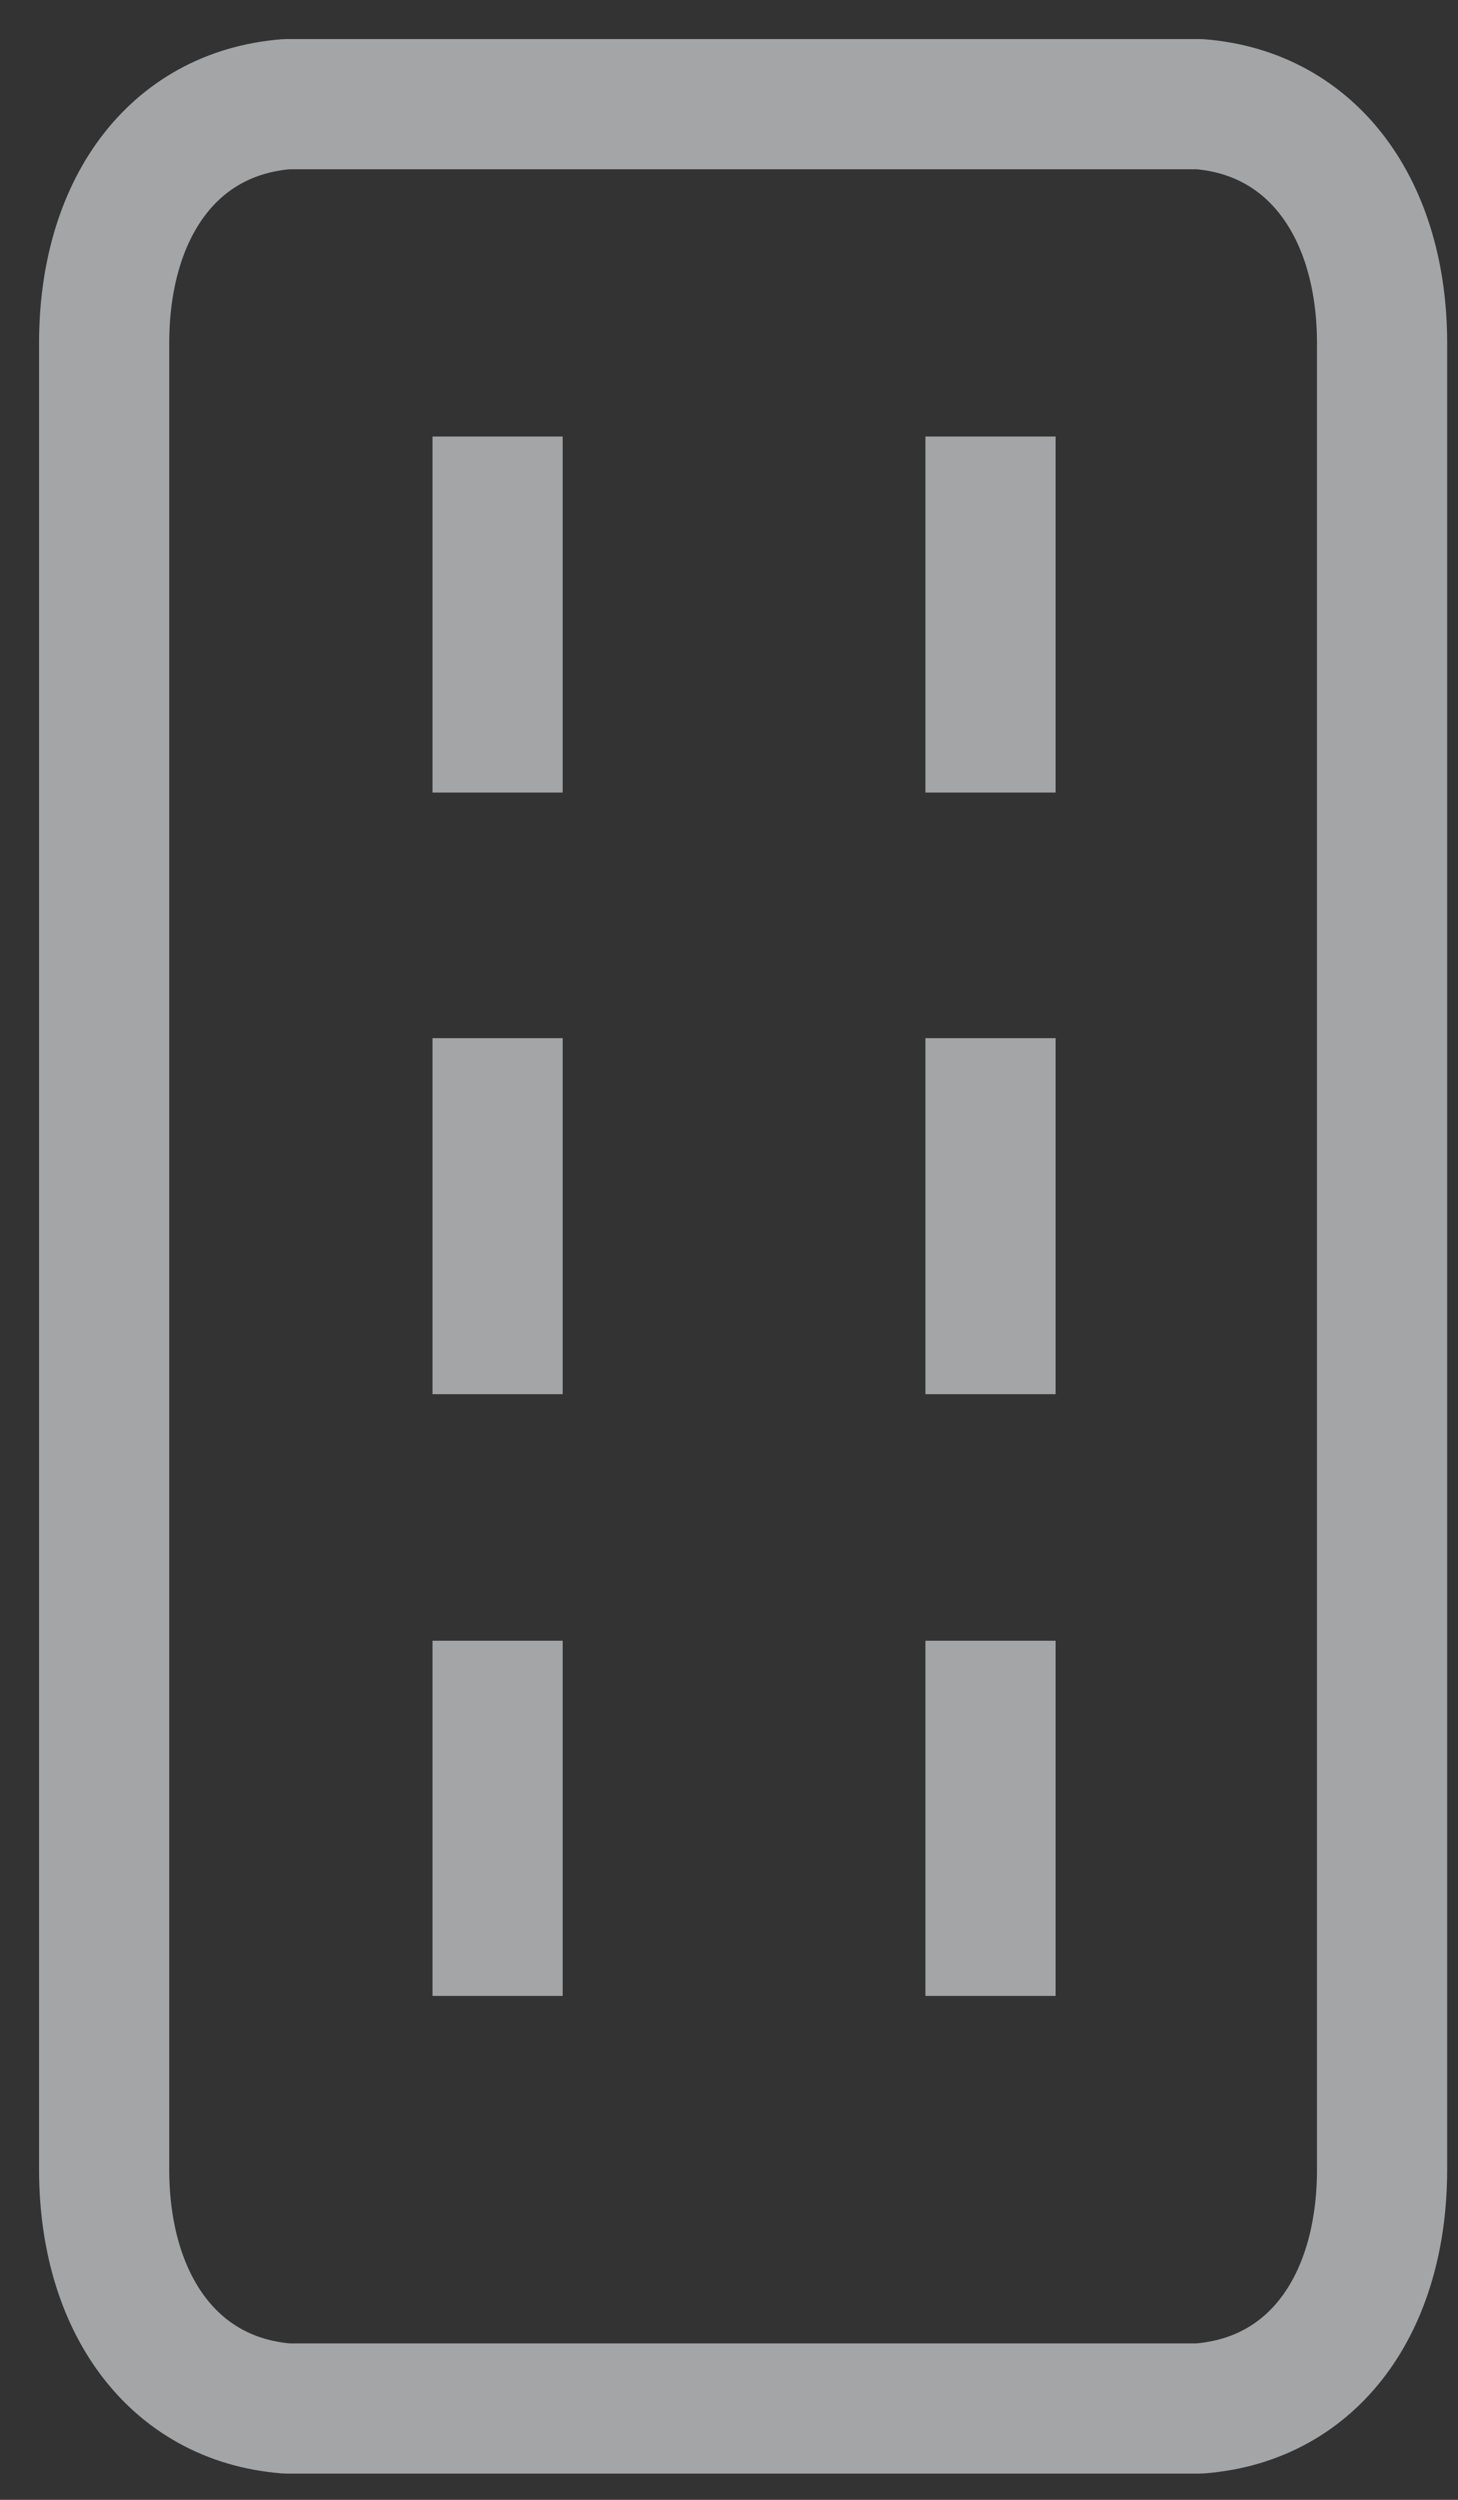 <svg width="14" height="24" viewBox="0 0 14 24" fill="none" xmlns="http://www.w3.org/2000/svg">
<rect x="0" y="0" width="14" height="24" fill="#333333" stroke="none"/>
<path id="Vector" d="M4.778 4.191V7.609M4.778 9.967V13.385M4.778 15.752V19.162M9.511 4.191V7.609M9.511 9.967V13.385M9.511 15.752V19.162M13.271 20.827C13.271 22.107 12.623 23.036 11.518 23.123H2.753C1.657 23.036 1 22.107 1 20.827V3.296C1 2.017 1.649 1.088 2.753 1H11.518C12.614 1.088 13.271 2.017 13.271 3.296V20.827Z" stroke="#EEF1F4" stroke-opacity="0.6" stroke-width="1.25" stroke-miterlimit="10" stroke-linejoin="round"/>
</svg>
